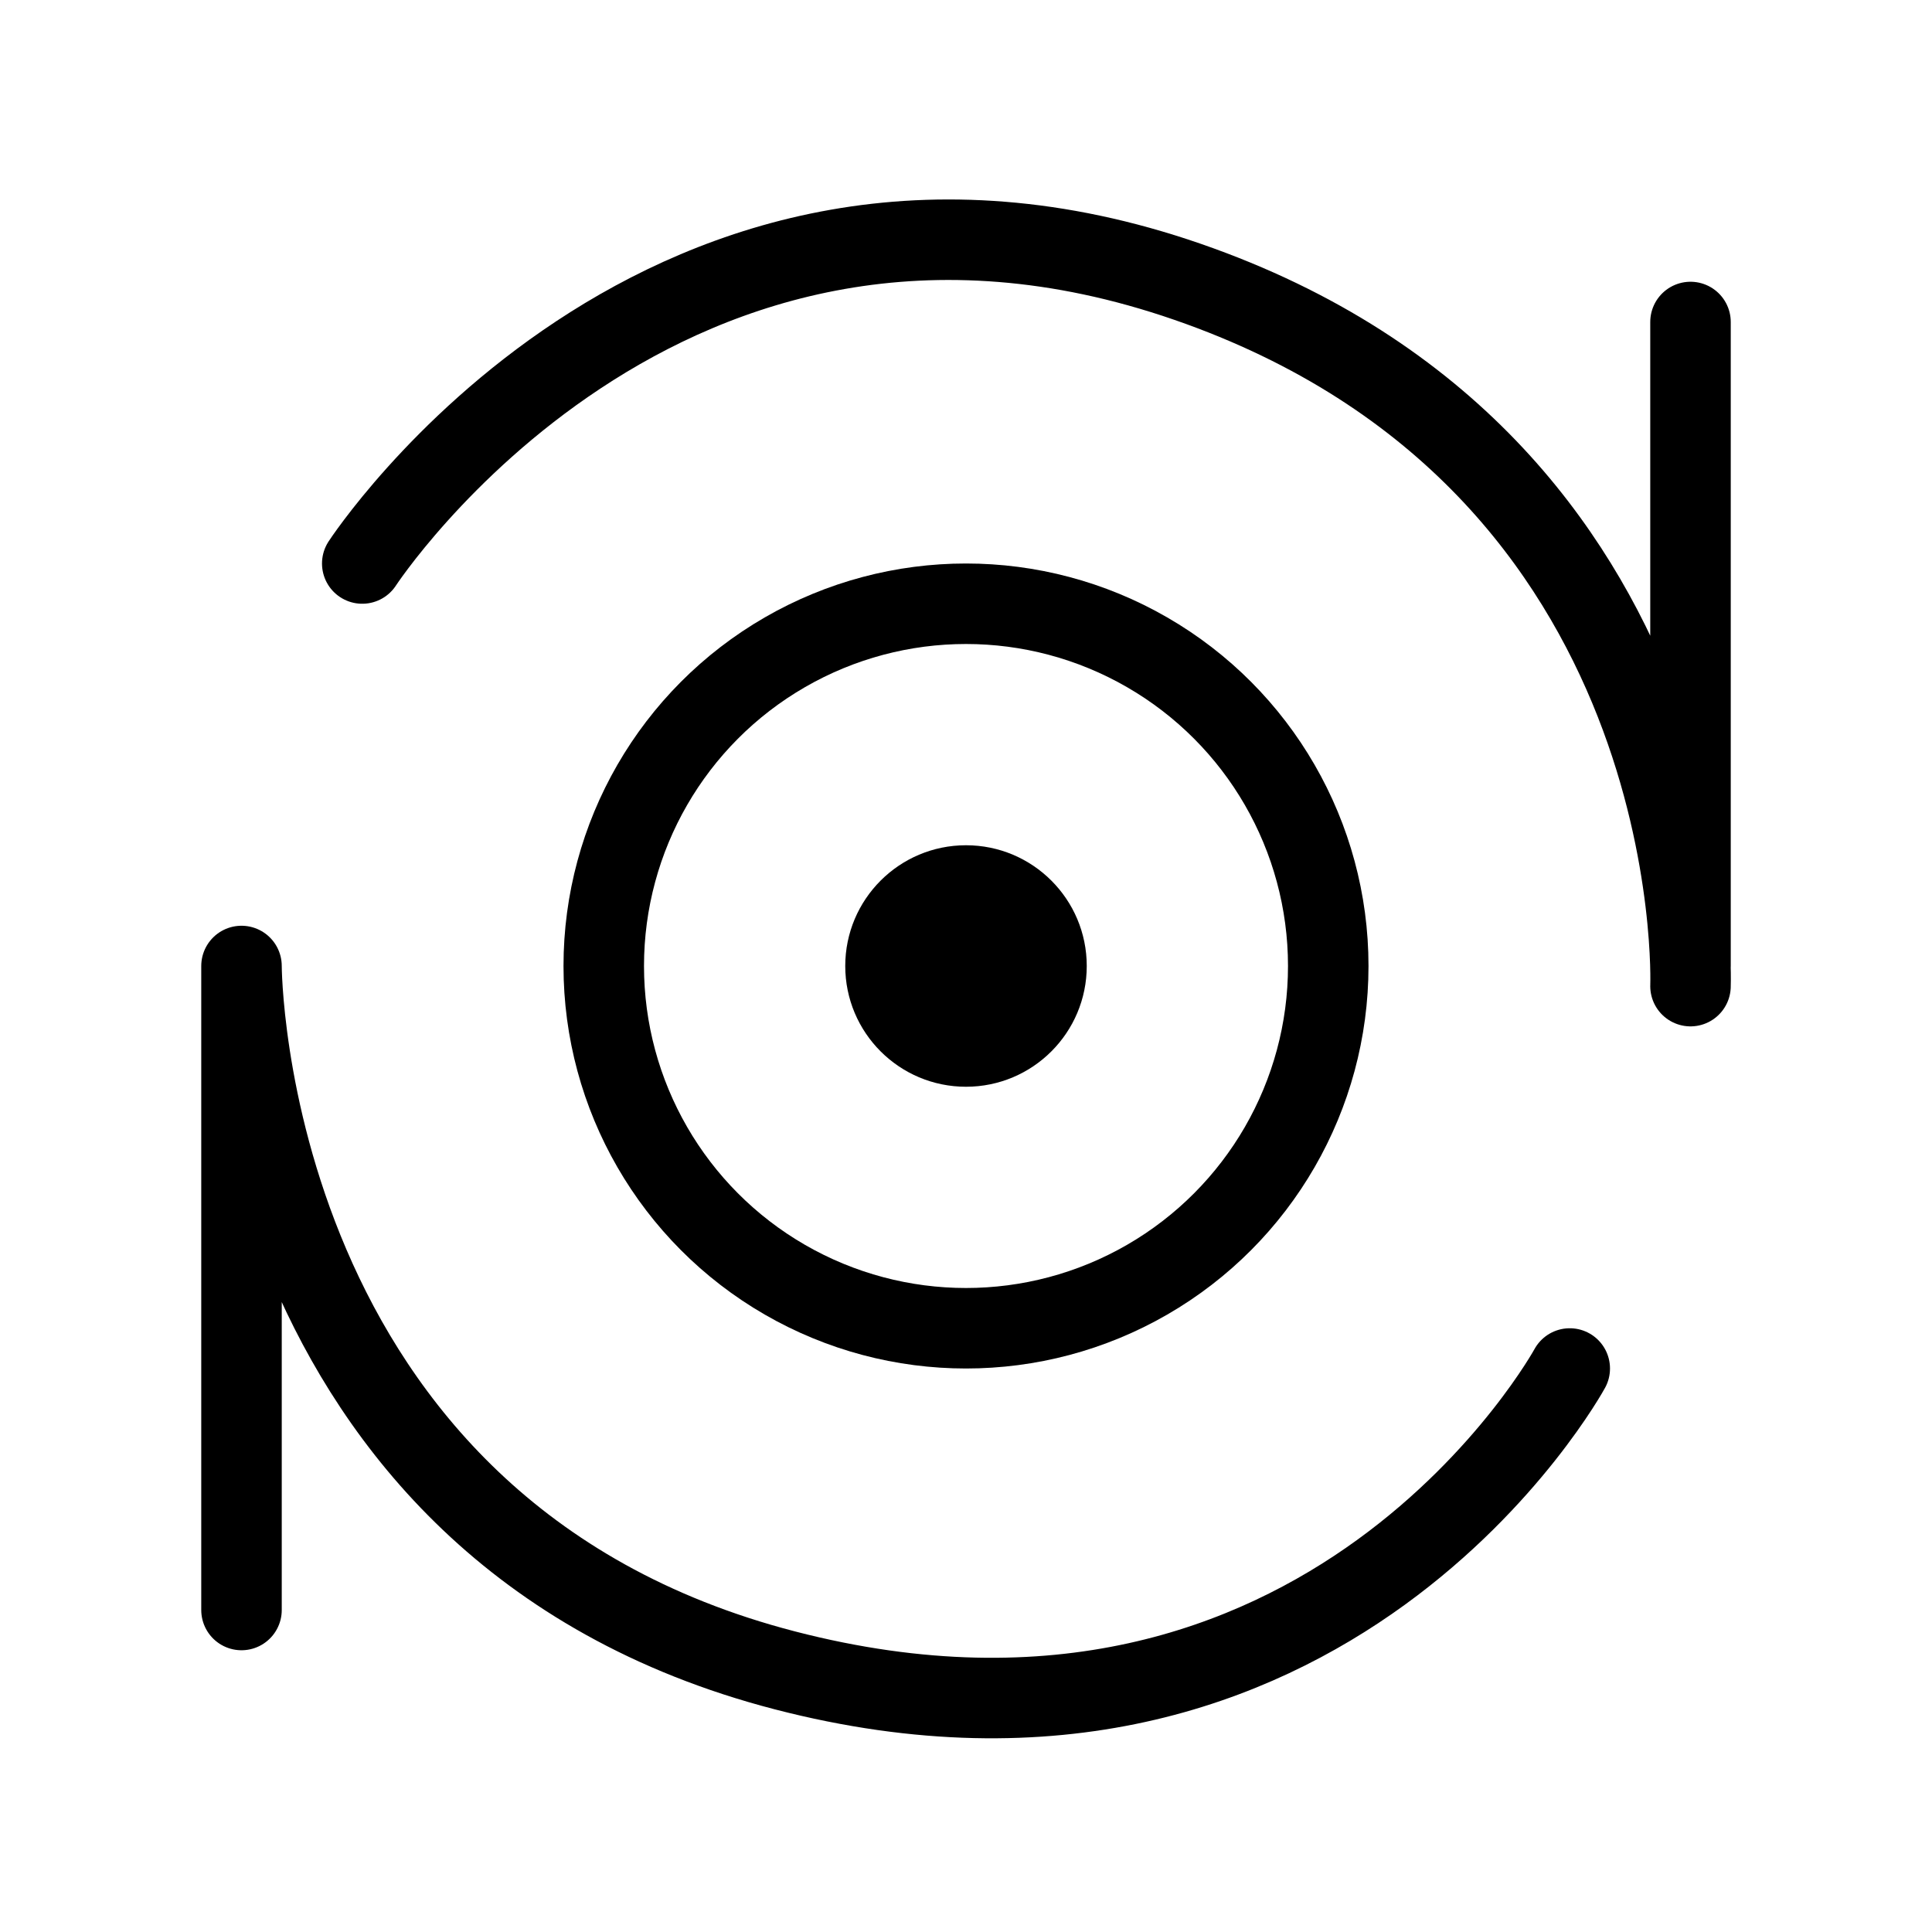 <svg fill-opacity="1" stroke-opacity="1" xmlns="http://www.w3.org/2000/svg" width="48" height="48" fill="none" viewBox="0 0 48 48"><circle cx="24" cy="24" r="9" stroke="#000" stroke-width="2"/><circle r="3" fill="#000" transform="matrix(-1 0 0 1 24 24)"/><path stroke="#000" stroke-linecap="round" stroke-linejoin="round" stroke-width="2" d="M9 14s7.5-11.5 20.5-7S42 24.5 42 24.5M39 34s-6 11-19.5 7.5S6 24 6 24M42 8v16M6 24v16"/></svg>